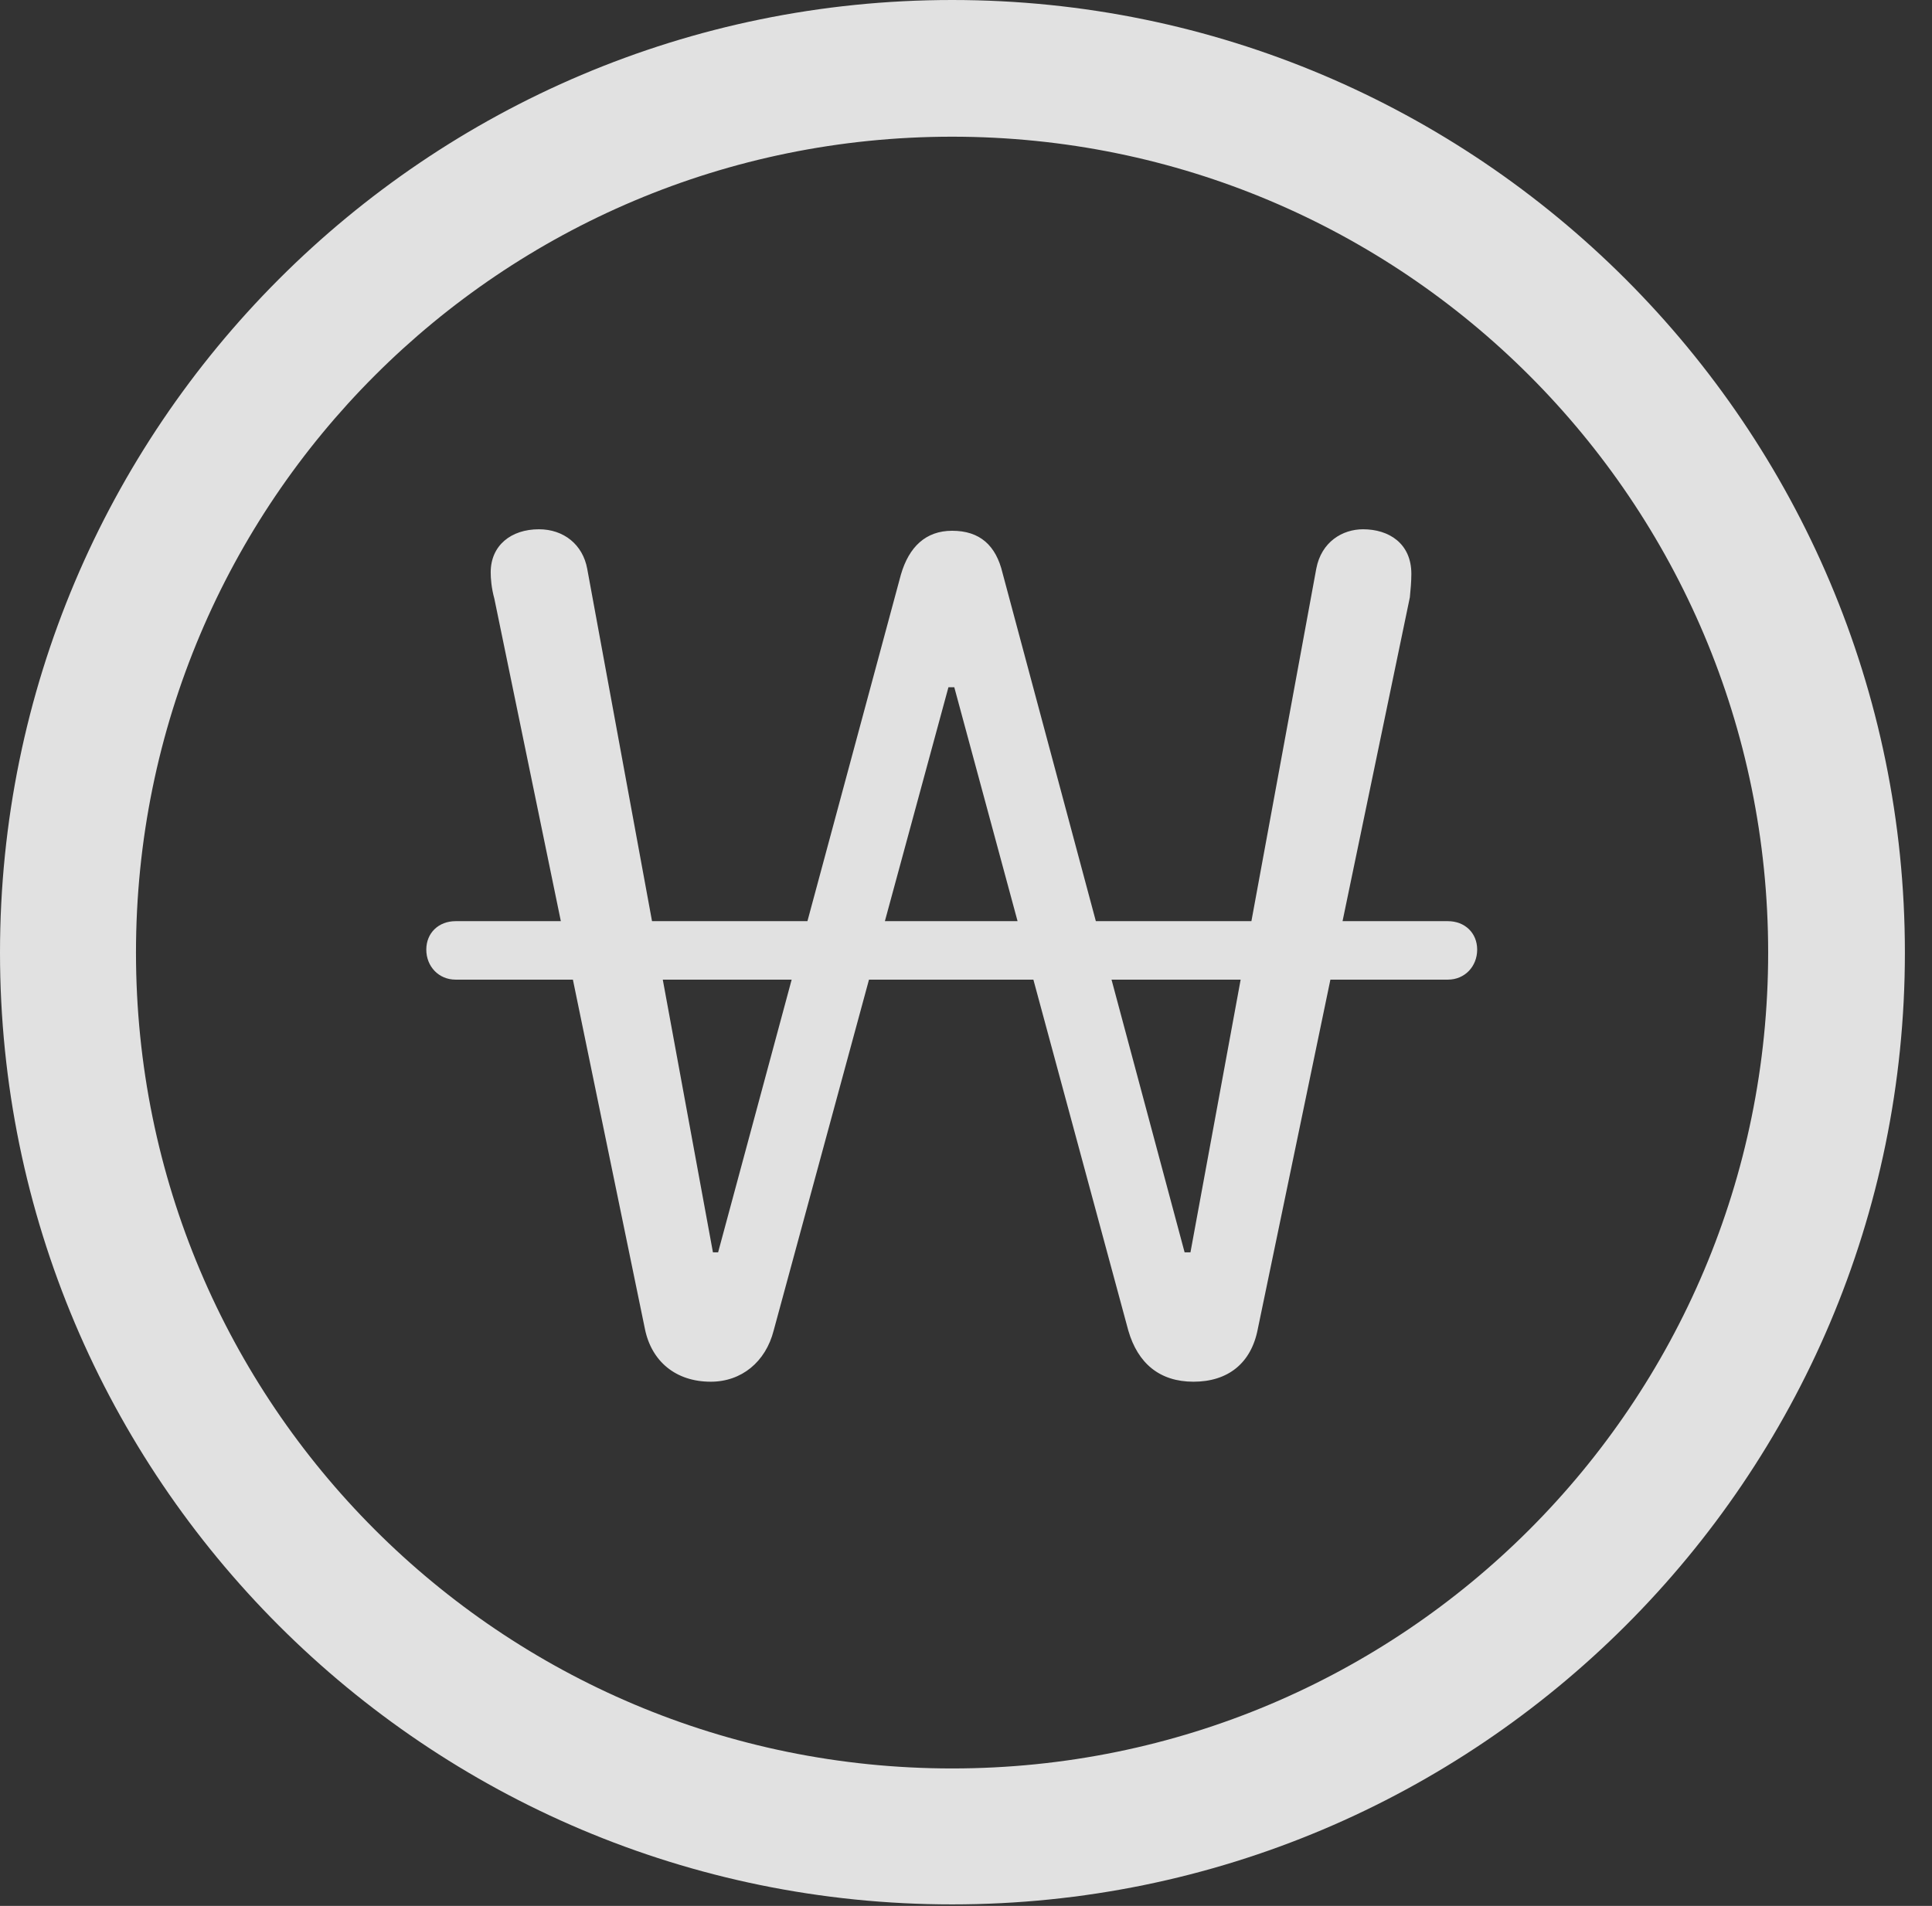 <?xml version="1.0" encoding="UTF-8"?>
<!--Generator: Apple Native CoreSVG 326-->
<!DOCTYPE svg
PUBLIC "-//W3C//DTD SVG 1.1//EN"
       "http://www.w3.org/Graphics/SVG/1.1/DTD/svg11.dtd">
<svg version="1.1" xmlns="http://www.w3.org/2000/svg" xmlns:xlink="http://www.w3.org/1999/xlink" viewBox="0 0 25.801 25.459">
 <rect x="0" y="0" width="25.801" height="25.459" fill="#333333" stroke="none"/>
 <g>
  <rect height="25.459" opacity="0" width="25.801" x="0" y="0"/>
  <path d="M12.715 25.439C19.736 25.439 25.439 19.746 25.439 12.725C25.439 5.703 19.736 0 12.715 0C5.693 0 0 5.703 0 12.725C0 19.746 5.693 25.439 12.715 25.439ZM12.715 23.623C6.689 23.623 1.816 18.75 1.816 12.725C1.816 6.699 6.689 1.826 12.715 1.826C18.74 1.826 23.613 6.699 23.613 12.725C23.613 18.75 18.74 23.623 12.715 23.623Z" fill="white" fill-opacity="0.85"/>
  <path d="M9.492 18.457C9.902 18.457 10.225 18.193 10.332 17.773L12.666 9.18L12.744 9.18L15.068 17.773C15.195 18.213 15.488 18.457 15.938 18.457C16.396 18.457 16.709 18.213 16.797 17.754L18.828 7.979C18.838 7.881 18.848 7.764 18.848 7.666C18.848 7.256 18.545 7.07 18.203 7.07C17.93 7.07 17.646 7.236 17.578 7.598L15.898 16.729L15.82 16.729L13.389 7.656C13.301 7.285 13.086 7.09 12.715 7.09C12.363 7.09 12.139 7.305 12.031 7.676L9.59 16.729L9.521 16.729L7.842 7.598C7.783 7.275 7.529 7.07 7.197 7.07C6.826 7.07 6.553 7.285 6.553 7.646C6.553 7.725 6.562 7.852 6.602 7.998L8.613 17.754C8.701 18.184 9.023 18.457 9.492 18.457ZM5.693 12.685C5.693 12.91 5.859 13.086 6.084 13.086L19.336 13.086C19.561 13.086 19.727 12.91 19.727 12.685C19.727 12.461 19.561 12.305 19.336 12.305L6.084 12.305C5.859 12.305 5.693 12.461 5.693 12.685Z" fill="white" fill-opacity="0.85"/>
 </g>
</svg>
